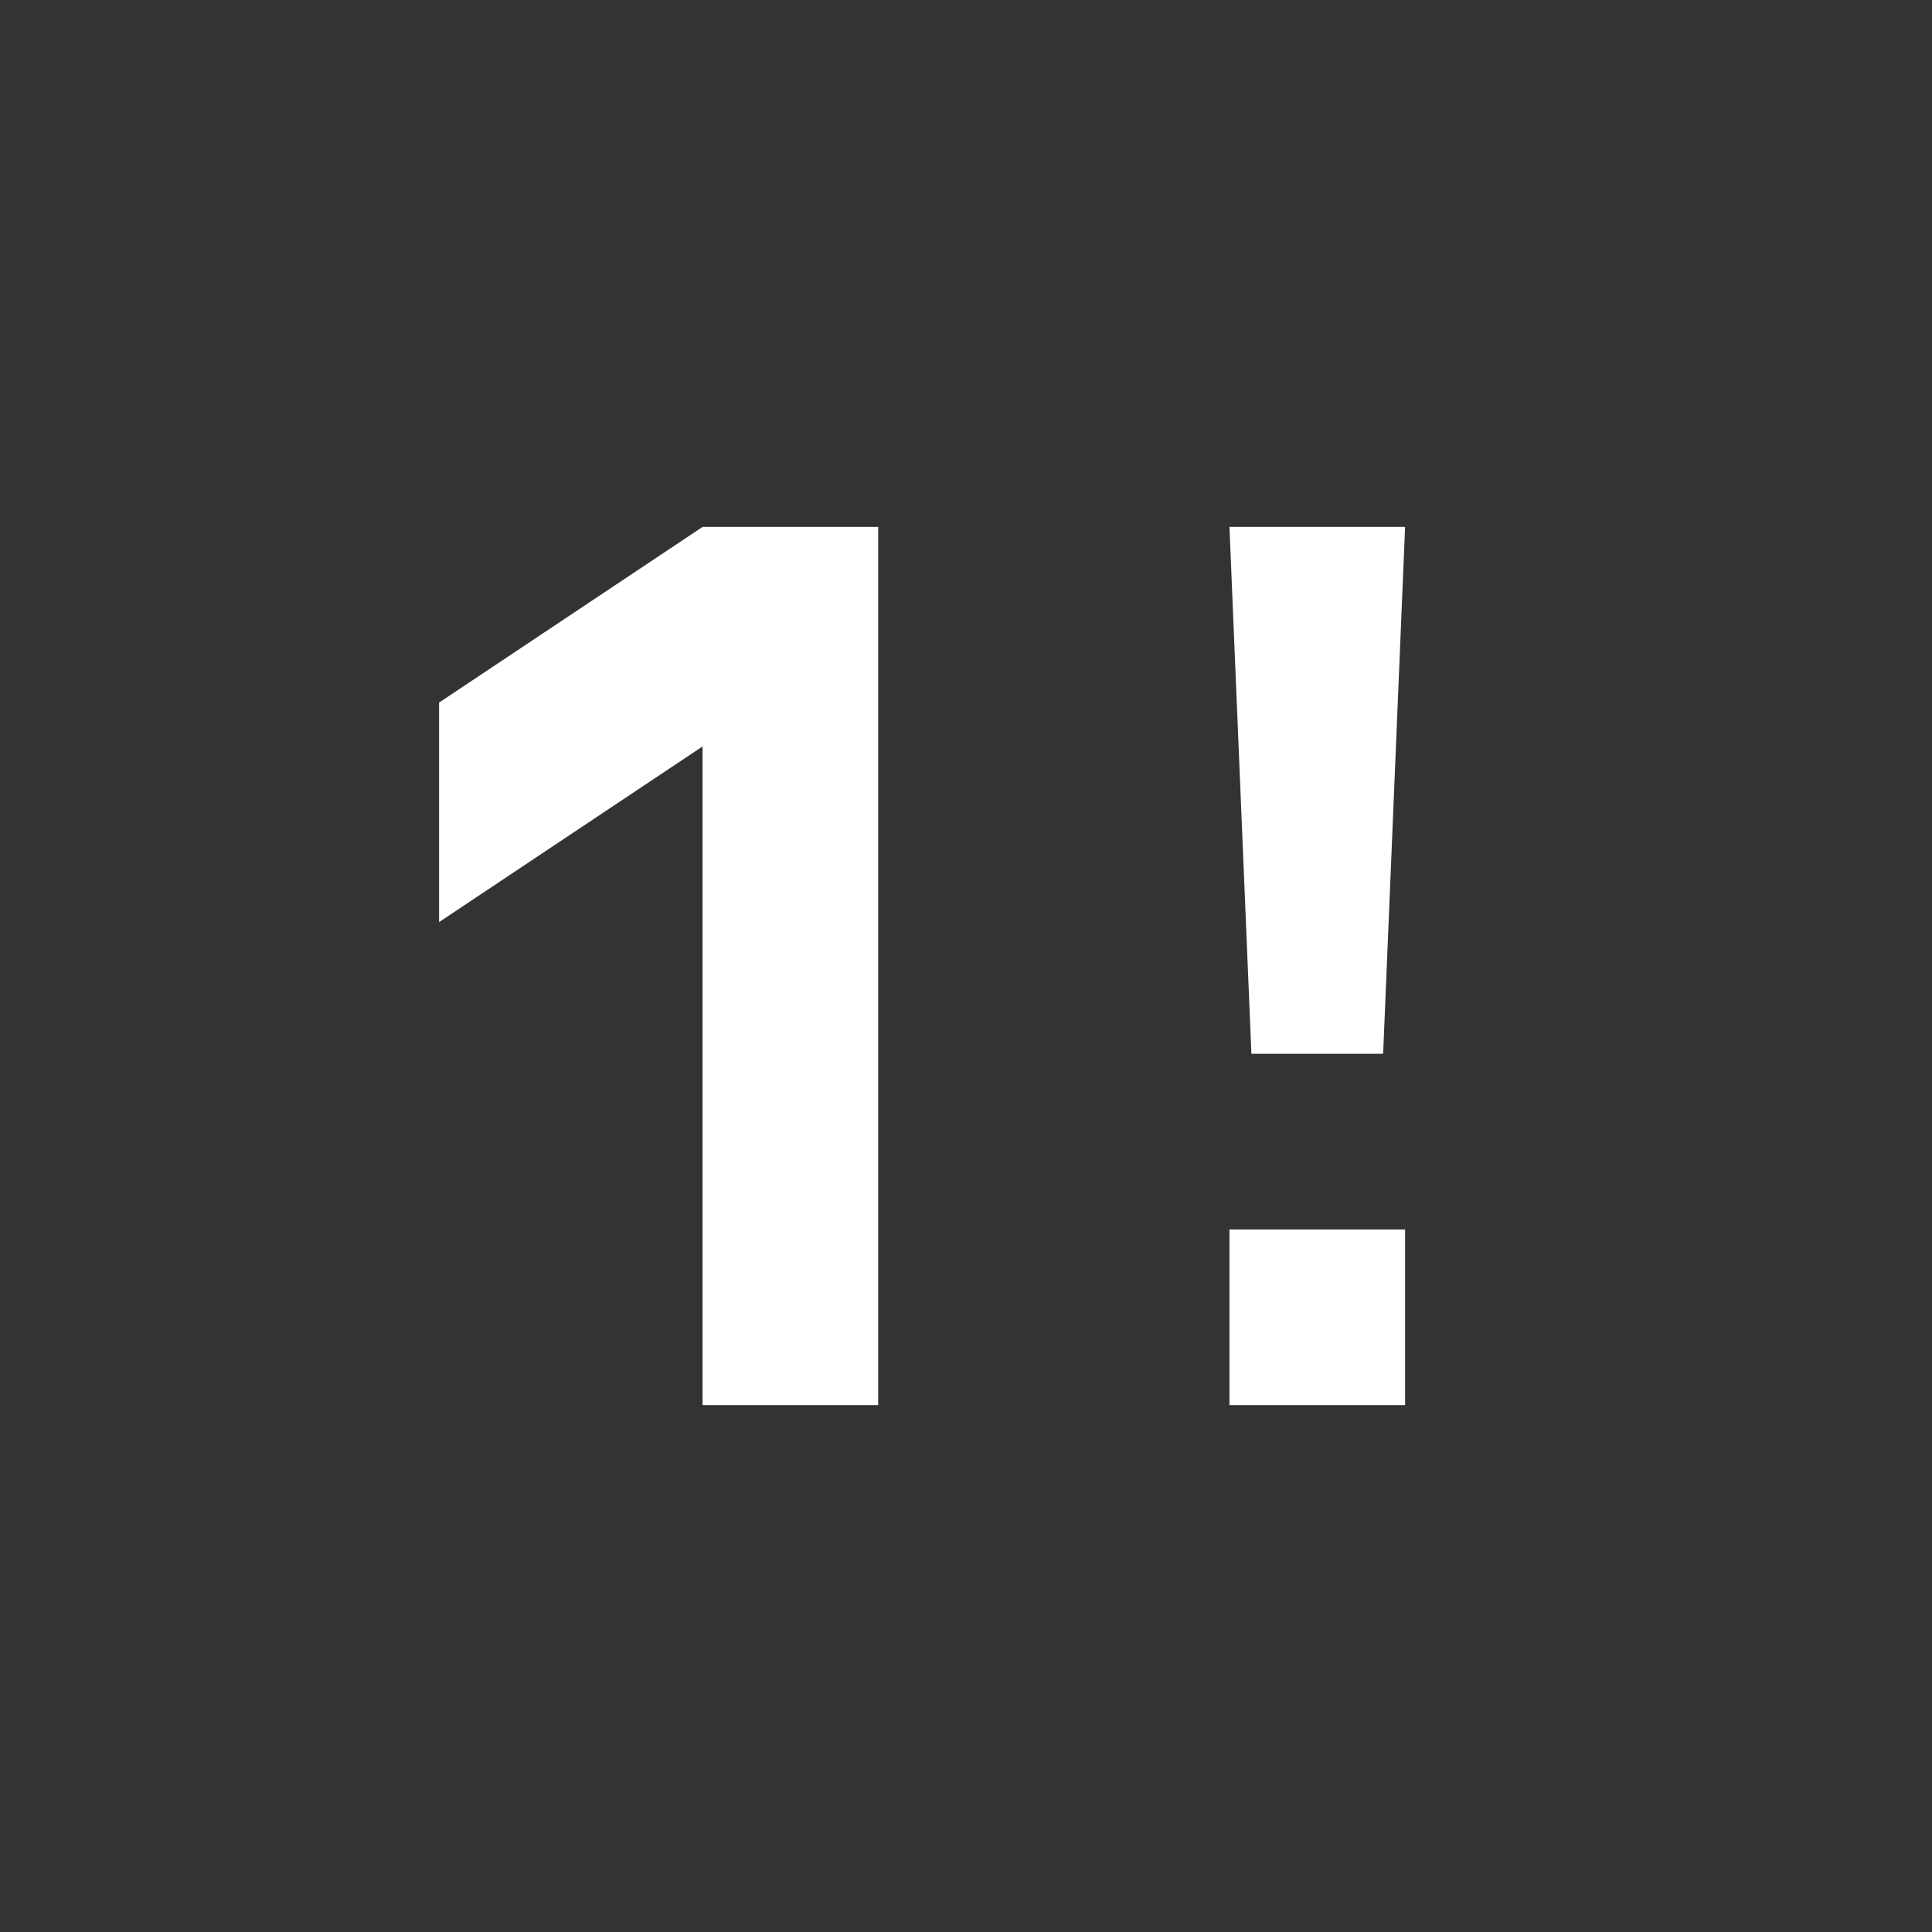 <?xml version="1.0" encoding="UTF-8" standalone="no"?>
<!-- Created with Inkscape (http://www.inkscape.org/) -->

<svg
   version="1.1"
   id="svg2"
   width="11"
   height="11"
   viewBox="0 0 11 11"
   sodipodi:docname="1-and-exclaimation.svg"
   inkscape:version="1.2.2 (b0a8486, 2022-12-01)"
   inkscape:export-filename="1_and_exclaimation.webp"
   inkscape:export-xdpi="192"
   inkscape:export-ydpi="192"
   xml:space="preserve"
   xmlns:inkscape="http://www.inkscape.org/namespaces/inkscape"
   xmlns:sodipodi="http://sodipodi.sourceforge.net/DTD/sodipodi-0.dtd"
   xmlns:xlink="http://www.w3.org/1999/xlink"
   xmlns="http://www.w3.org/2000/svg"
   xmlns:svg="http://www.w3.org/2000/svg"><rect x="0" y="0" width="11" height="11" fill="#333333" stroke="none"/><defs
     id="defs6"><linearGradient
       id="base"
       inkscape:swatch="solid"
       gradientTransform="matrix(0,-23.564,18.182,0,1327.561,2444.786)"><stop
         style="stop-color:#ffffff;stop-opacity:1;"
         offset="0"
         id="stop2822" /></linearGradient><linearGradient
       inkscape:collect="always"
       xlink:href="#base"
       id="linearGradient1118"
       gradientTransform="scale(0.707,1.414)"
       x1="3.536"
       y1="2.121"
       x2="7.071"
       y2="2.121"
       gradientUnits="userSpaceOnUse" /></defs><sodipodi:namedview
     id="namedview4"
     pagecolor="#7e2553"
     bordercolor="#000000"
     borderopacity="0.302"
     inkscape:showpageshadow="true"
     inkscape:pageopacity="0"
     inkscape:pagecheckerboard="true"
     inkscape:deskcolor="#1d2b53"
     showgrid="true"
     inkscape:zoom="45.254834"
     inkscape:cx="7.8223688"
     inkscape:cy="6.5075921"
     inkscape:window-width="1888"
     inkscape:window-height="1038"
     inkscape:window-x="16"
     inkscape:window-y="0"
     inkscape:window-maximized="1"
     inkscape:current-layer="svg2"
     showborder="true"
     borderlayer="true"><inkscape:grid
       type="xygrid"
       id="grid794"
       empspacing="9999"
       spacingx="0.25"
       spacingy="0.25"
       dotted="true"
       originx="0"
       originy="0"
       empcolor="#c2c3c7"
       empopacity="0.302"
       color="#c2c3c7"
       opacity="0.149" /><inkscape:grid
       type="xygrid"
       id="grid1166"
       empspacing="8"
       originx="0"
       originy="0"
       color="#c2c3c7"
       opacity="0.149"
       empcolor="#c2c3c7"
       empopacity="0.302" /></sodipodi:namedview><path
     id="rect18493"
     style="display:inline;fill:url(#base);fill-opacity:1;stroke:none;stroke-width:1"
     d="m 7,3 0.125,3 h 0.75 L 8,3 Z M 7,7 V 8 H 8 V 7 Z"
     inkscape:label="exclaimation"
     sodipodi:nodetypes="cccccccccc" /><path
     style="display:inline;fill:url(#linearGradient1118);fill-opacity:1;stroke:none"
     d="M 4,8 V 4.25 l -1.5,1 V 4 L 4,3 h 1 v 5 z"
     id="path19641"
     sodipodi:nodetypes="cccccccc"
     inkscape:label="1" /></svg>
